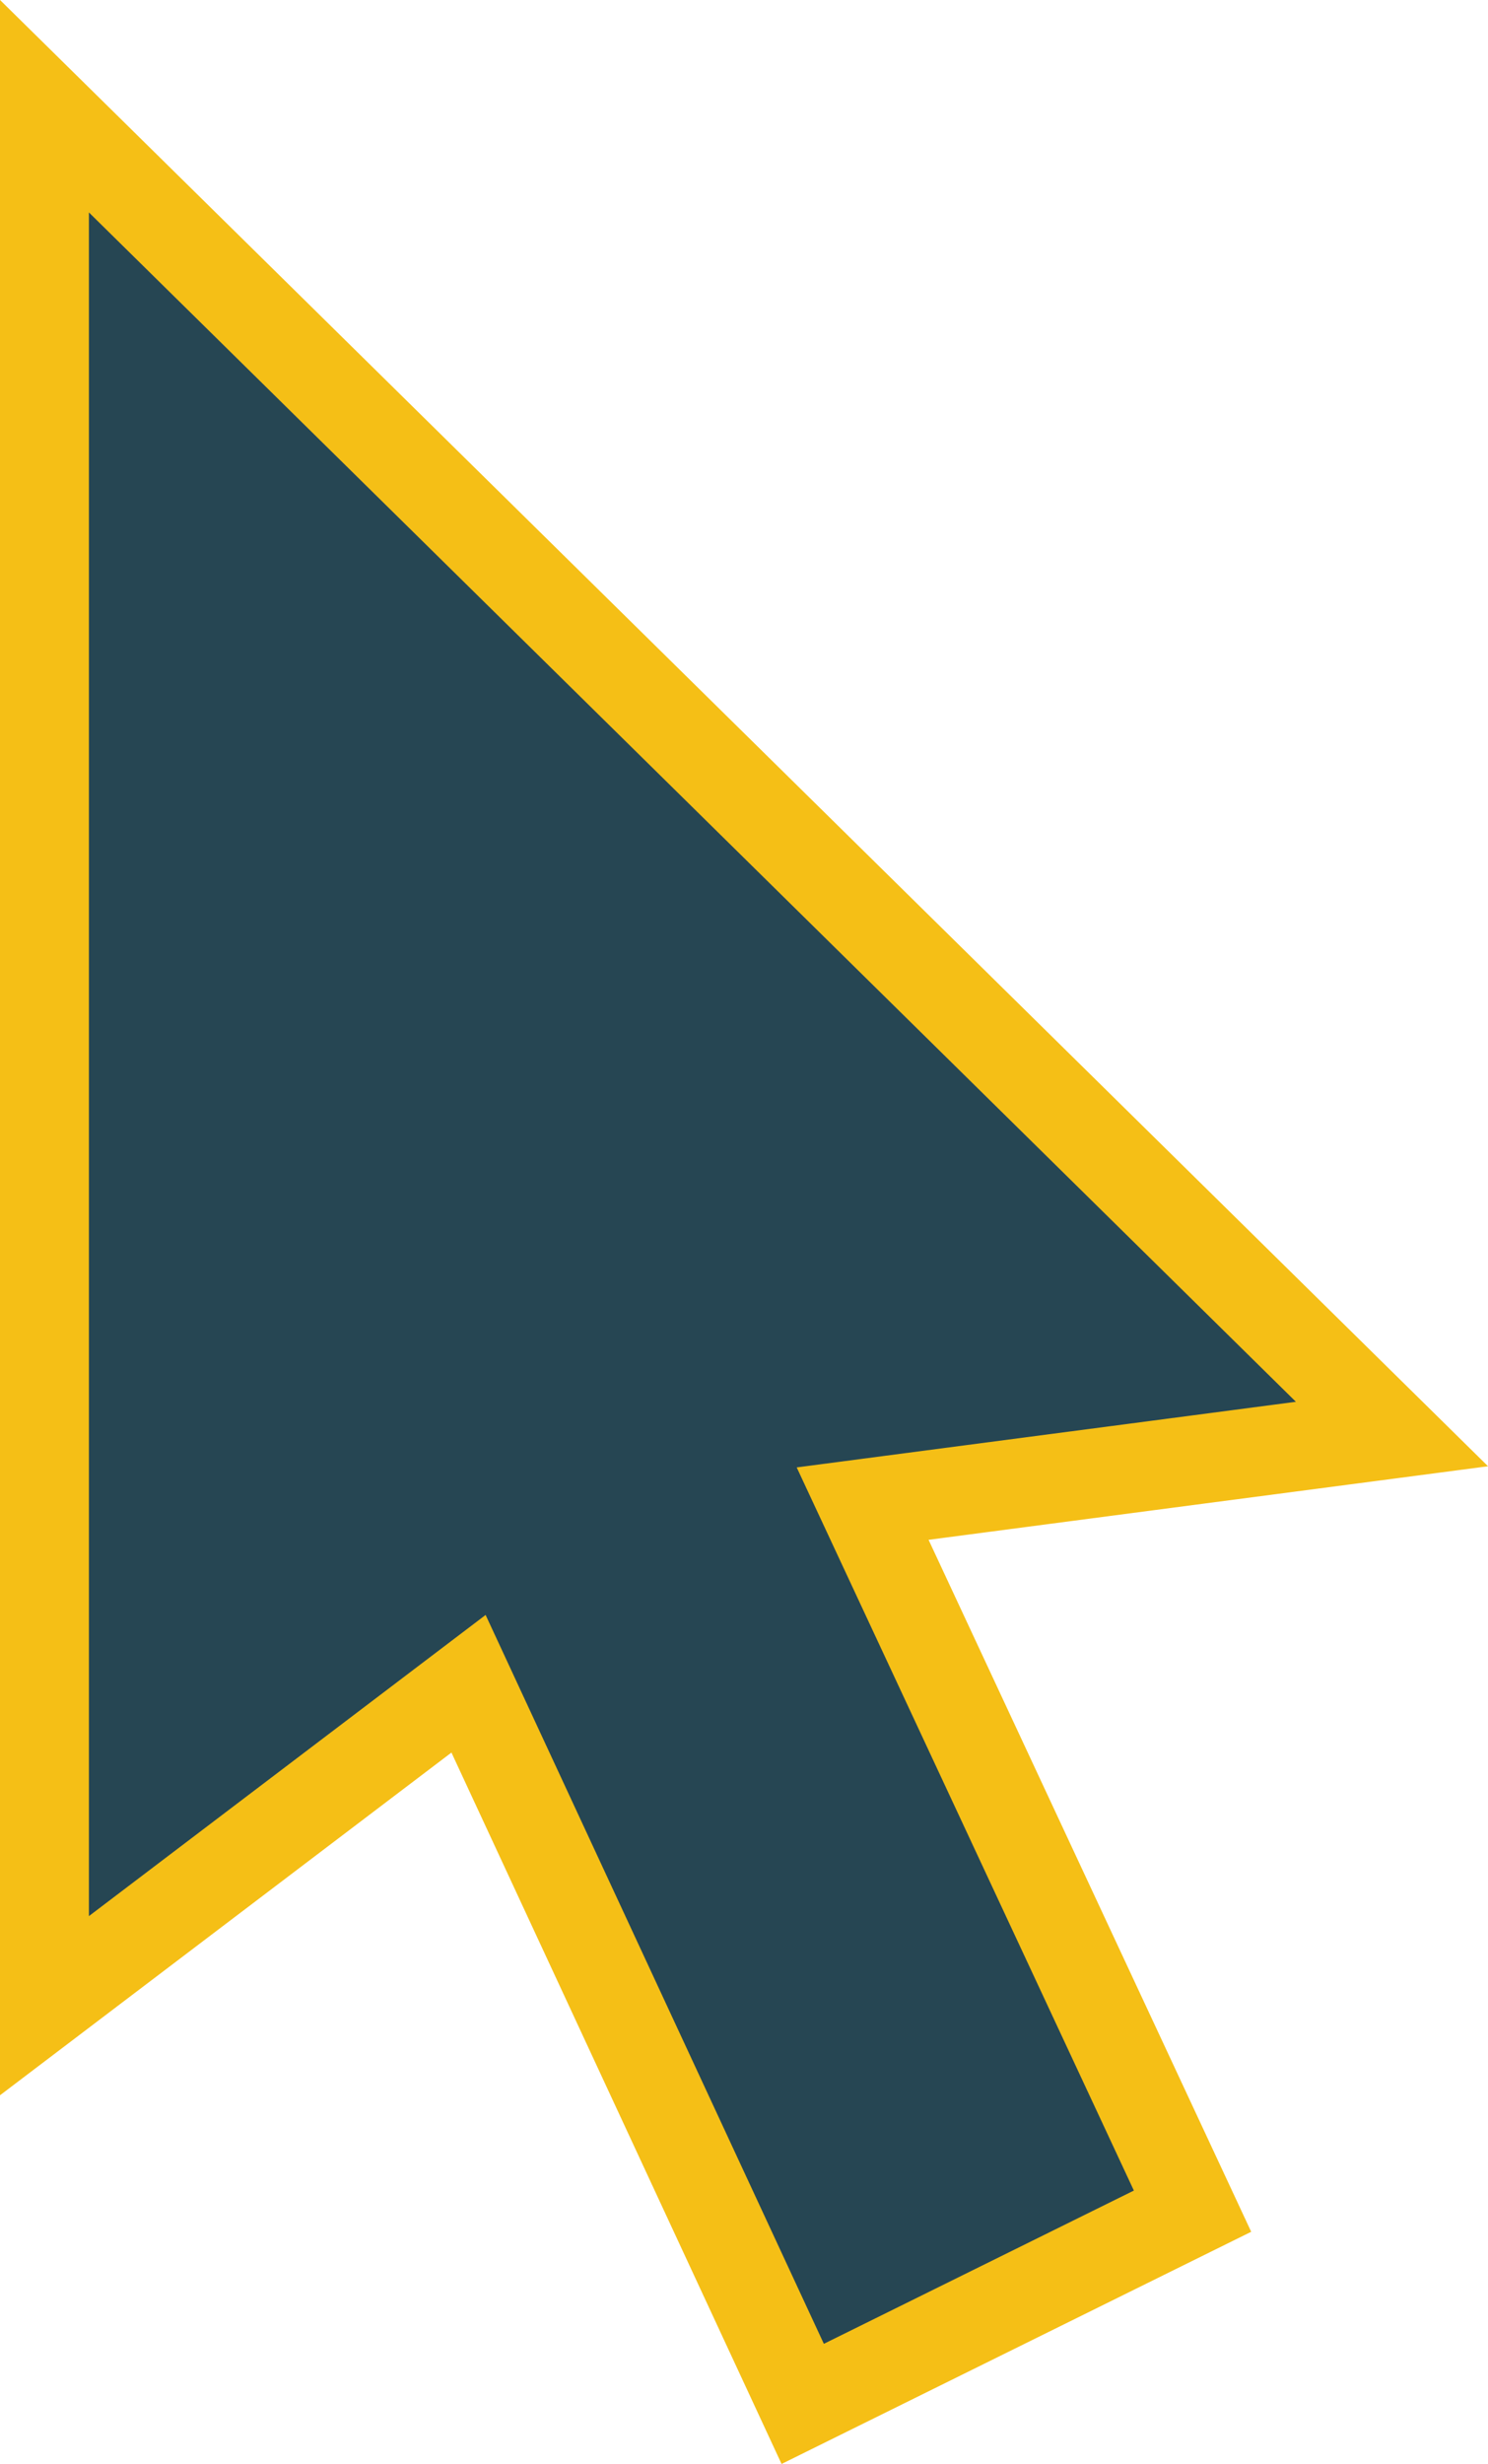 <svg xmlns="http://www.w3.org/2000/svg" viewBox="0 0 256.74 424.85"><path d="M240.17,247.26l-91.33,12,56.92,122L138.5,414.49,80.84,290.32,7.67,345.83V18.31Z" fill="#264653" stroke="#f5bf16" stroke-miterlimit="10" stroke-width="15.34"/></svg>